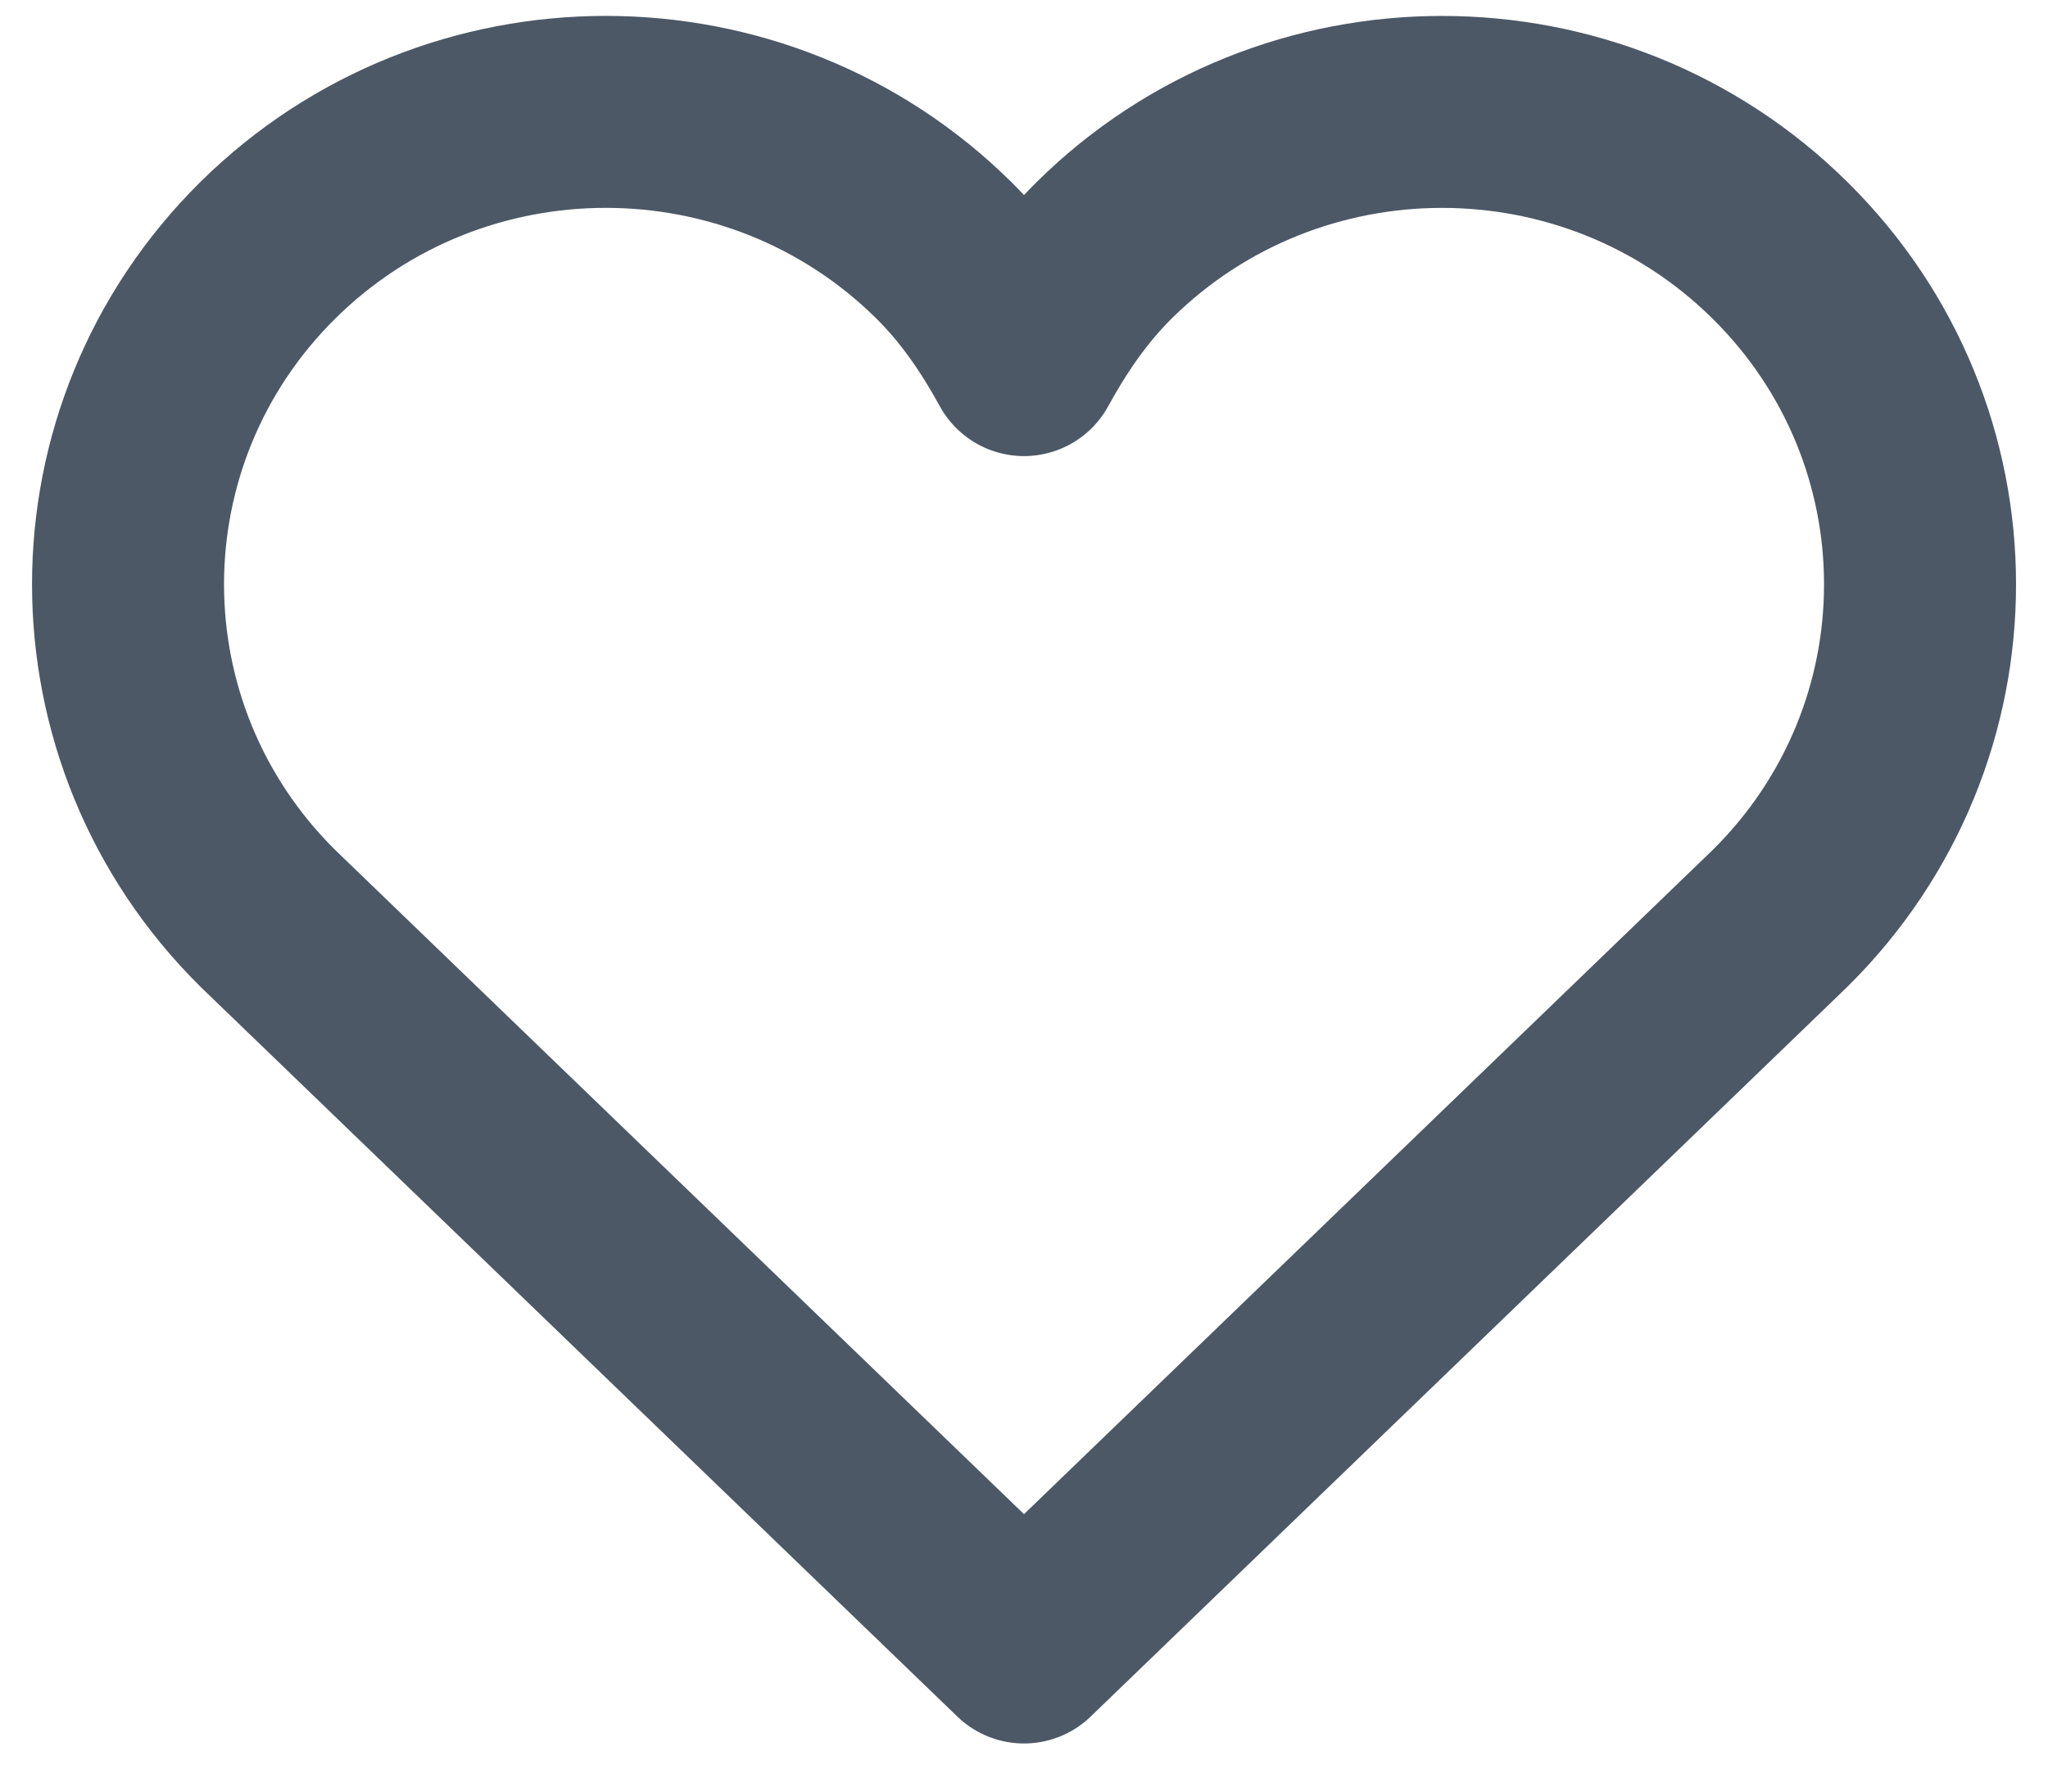 <svg width="16" height="14" viewBox="0 0 16 14" fill="none" xmlns="http://www.w3.org/2000/svg">
    <path d="M13.906 1.956C12.448 0.514 10.084 0.514 8.626 1.956C8.365 2.215 8.168 2.508 8 2.814C7.832 2.508 7.635 2.214 7.373 1.955C5.915 0.514 3.551 0.514 2.093 1.955C0.636 3.397 0.636 5.735 2.093 7.177L8 12.874L13.906 7.177C15.365 5.735 15.365 3.398 13.906 1.956Z" stroke="#4C5866" stroke-width="1.5" stroke-miterlimit="10" stroke-linecap="round" stroke-linejoin="round"/>
</svg>
